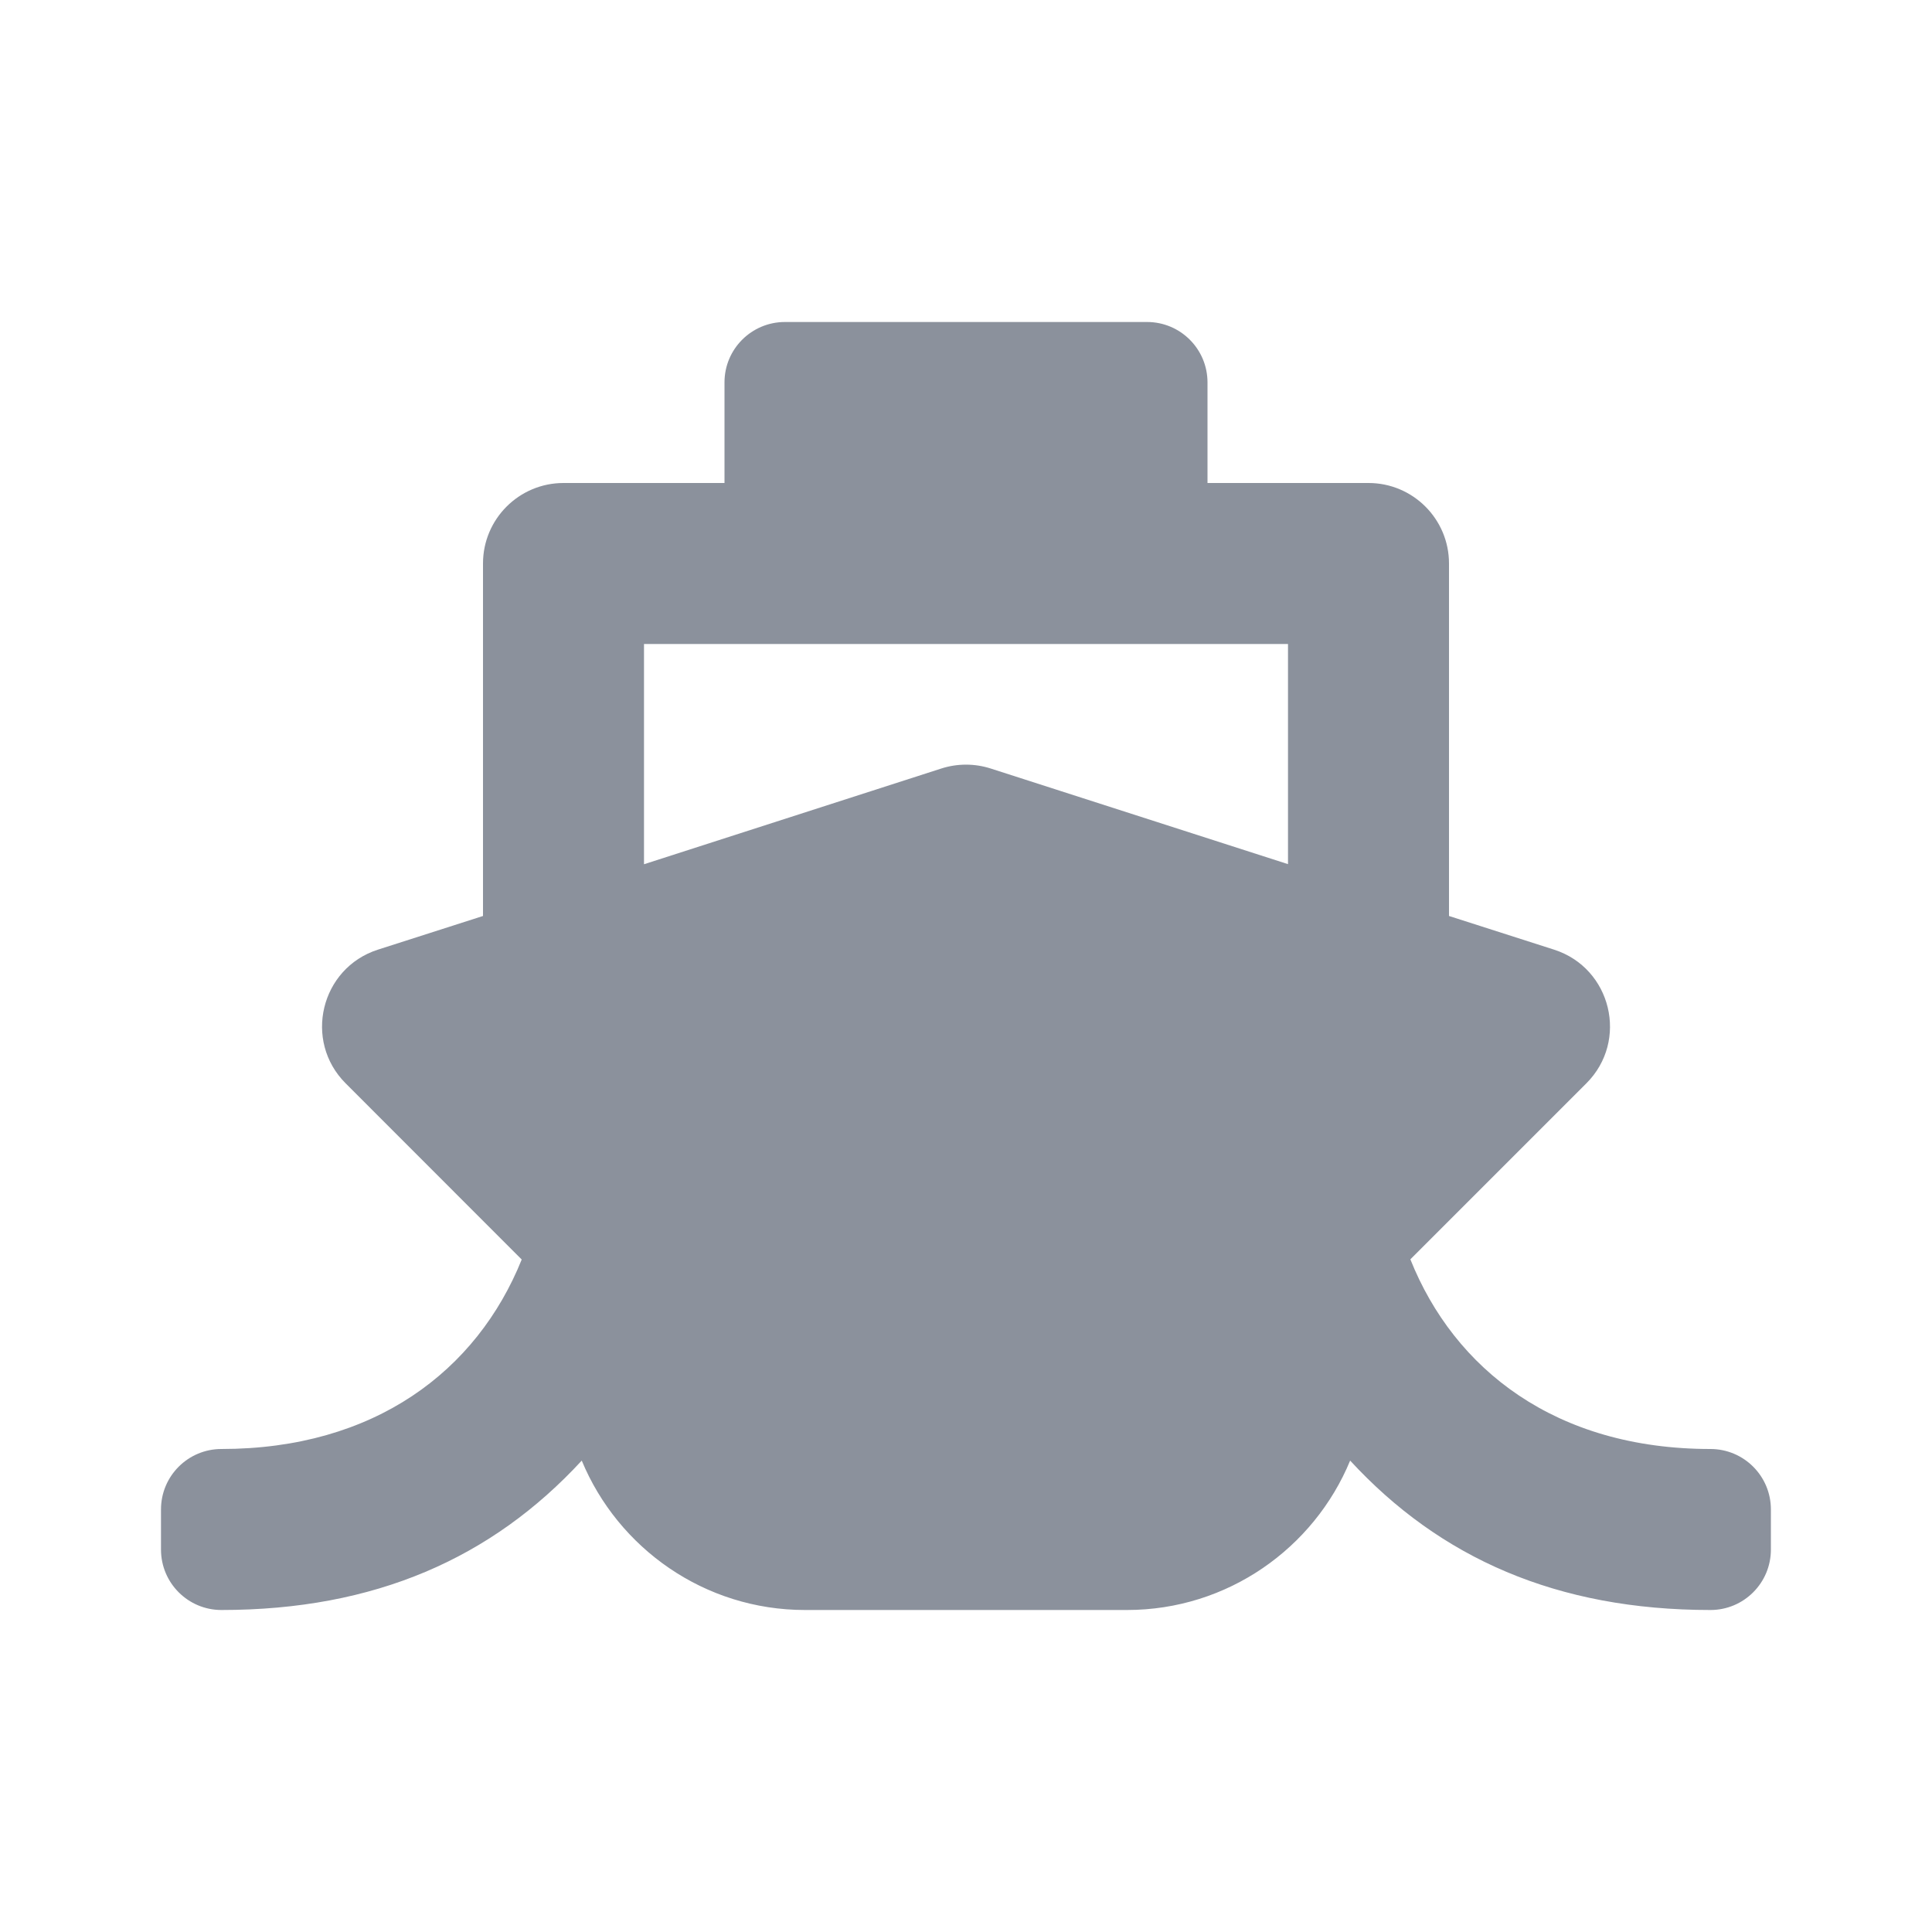 <svg xmlns="http://www.w3.org/2000/svg" width="18" height="18" viewBox="0 0 18 18">
    <g fill="none" fill-rule="evenodd" transform="matrix(-1 0 0 1 17 3)">
        <path d="M0 0H18V18H0z"/>
        <path fill="#8b919c" d="M12.14 8.734l1.64-1.641c.396-.396.233-1.073-.3-1.245l-.98-.314V2.25c0-.414-.336-.75-.75-.75h-1.5V.562c0-.31-.252-.562-.563-.562H6.313c-.311 0-.563.252-.563.563V1.5h-1.5c-.414 0-.75.336-.75.75v3.284l-.98.314c-.533.172-.697.848-.3 1.245l1.64 1.64C3.45 9.758 2.507 10.5 1.064 10.5c-.311 0-.563.252-.563.563v.374c0 .311.252.563.563.563 1.43 0 2.519-.483 3.357-1.392C4.758 11.424 5.563 12 6.5 12h3c.937 0 1.742-.576 2.08-1.392.838.909 1.927 1.392 3.357 1.392.311 0 .563-.252.563-.563v-.374c0-.311-.252-.563-.563-.563-1.425 0-2.38-.727-2.798-1.766zM5 3h6v2.052L8.23 4.16c-.15-.048-.31-.048-.46 0L5 5.051V3z"/>
    </g>
</svg>
